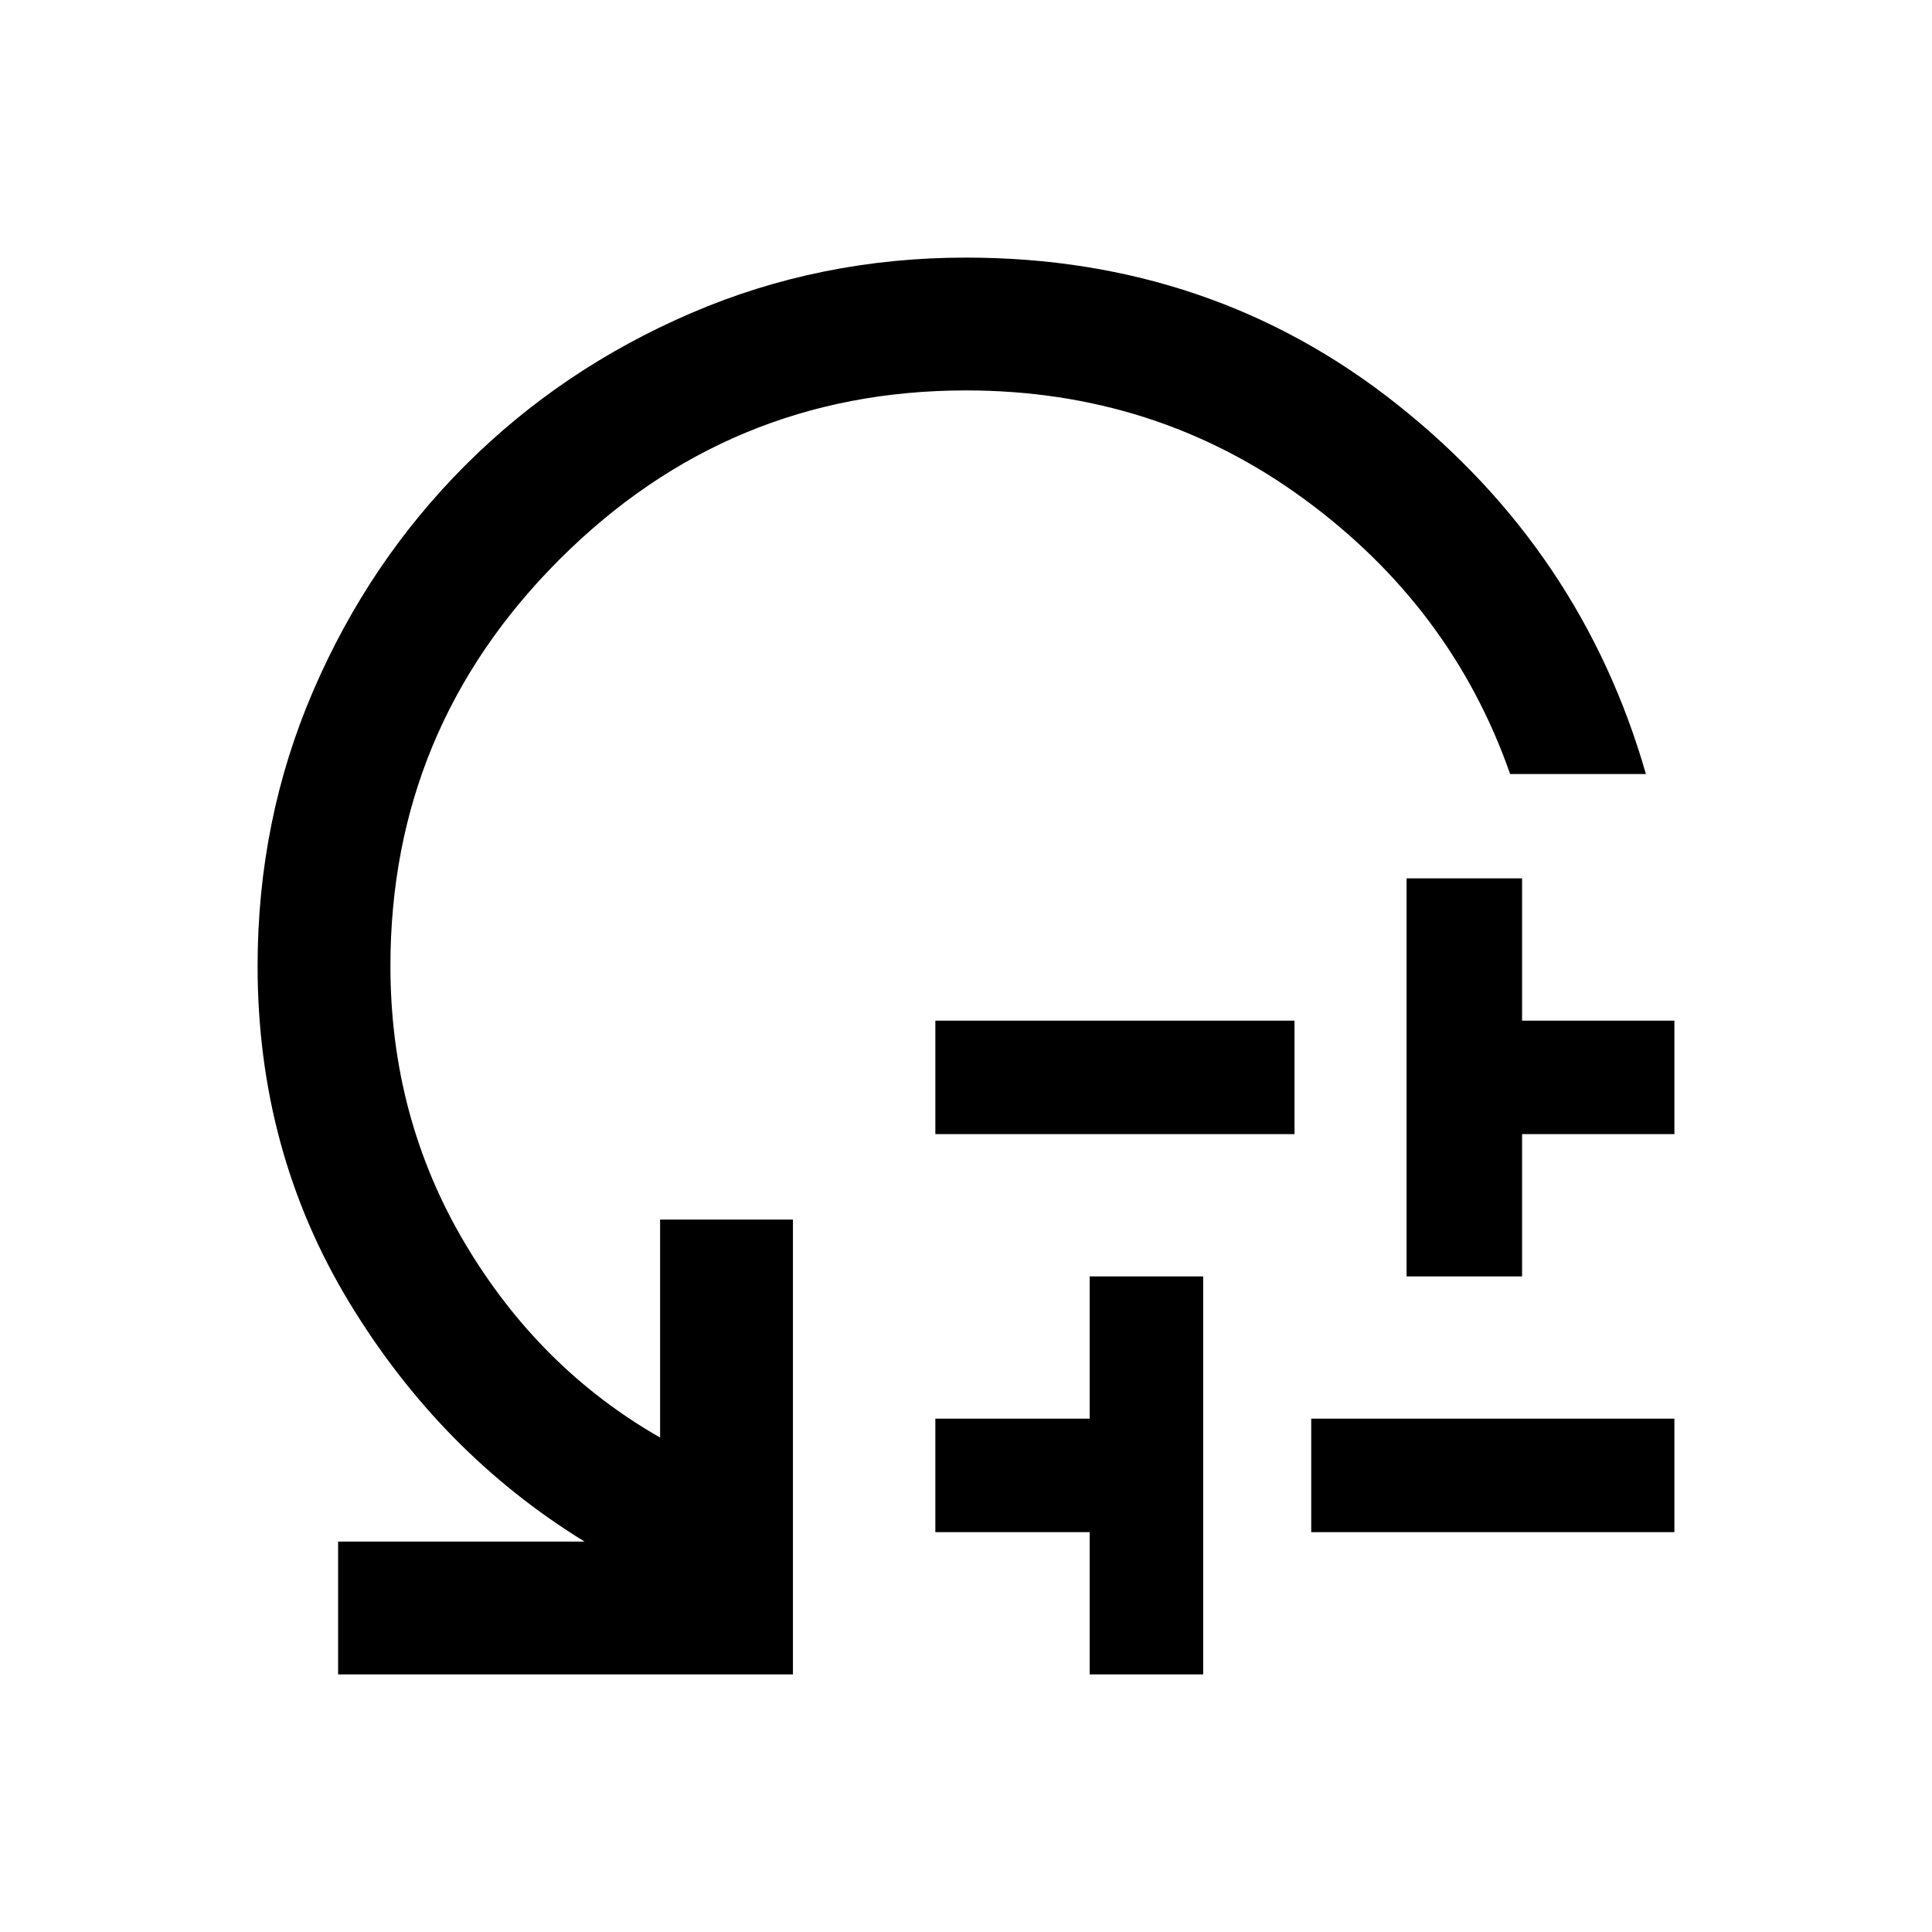 <svg xmlns="http://www.w3.org/2000/svg" height="24" viewBox="0 -960 960 960" width="24"><path d="M464.77-396.46v-56.39h178.46v56.39H464.77ZM541.46-128v-70.69h-76.69v-56.39h76.69v-70.69h56.39V-128h-56.39Zm110.08-70.69v-56.39H832v56.39H651.54Zm47.38-127.08v-197.77h57.39v70.69H832v56.39h-75.69v70.69h-57.39Zm118.93-249.61h-67.47q-29.07-83.08-102.65-136.85Q574.15-766 480-766q-118 0-202 84t-84 202q0 75.31 36.92 137.62 36.93 62.3 97.08 96.69V-354h66v226H168v-66h122.46q-71.61-44-117.04-119.04Q128-388.08 128-480q0-72.6 27.64-136.74 27.64-64.13 75.56-112.06 47.93-47.92 112.06-75.56Q407.4-832 480-832q122.23 0 214.12 72.85Q786-686.31 817.85-575.38Z"/></svg>